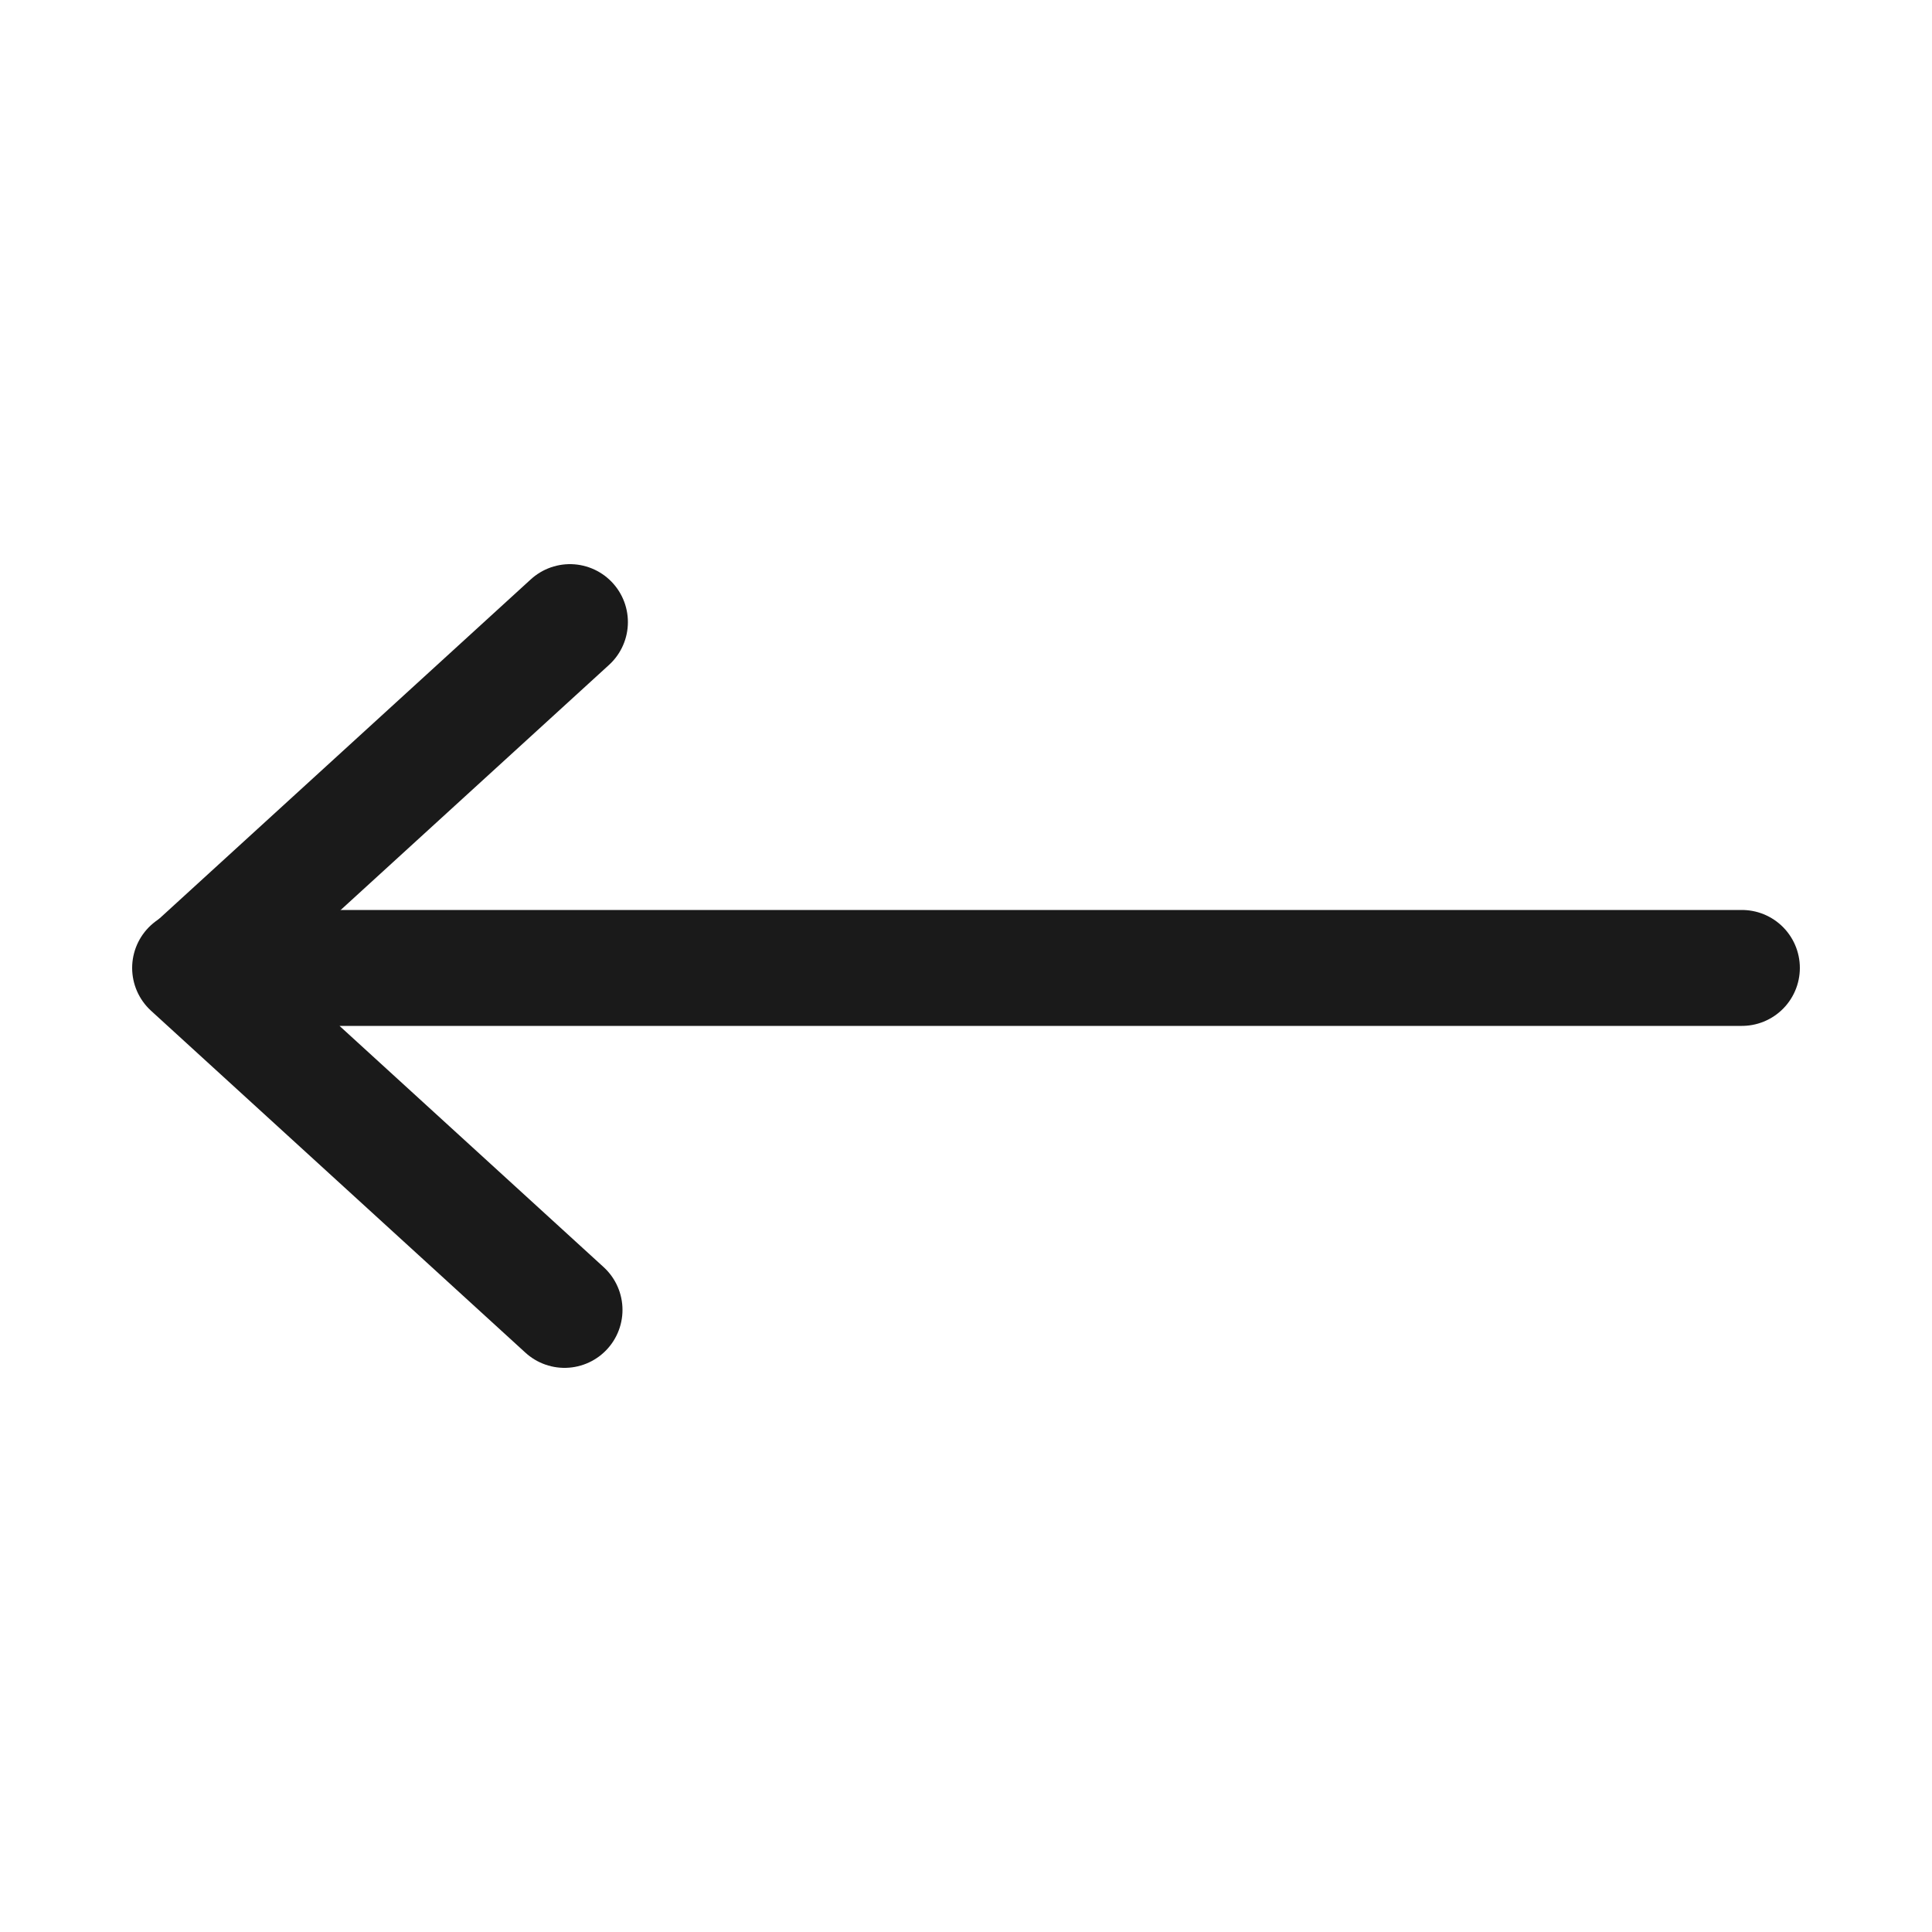 <svg xmlns="http://www.w3.org/2000/svg" width="50" height="50" viewBox="0 0 50 50"><title>back-arrow</title><g id="Layer_31" data-name="Layer 31"><polyline points="14.61 33.9 4.92 25.05 45.08 25.05" fill="none" stroke="#1a1a1a" stroke-linecap="round" stroke-linejoin="round" stroke-width="3"/><line x1="14.75" y1="16.1" x2="5.06" y2="24.95" fill="none" stroke="#1a1a1a" stroke-linecap="round" stroke-linejoin="round" stroke-width="3"/></g></svg>